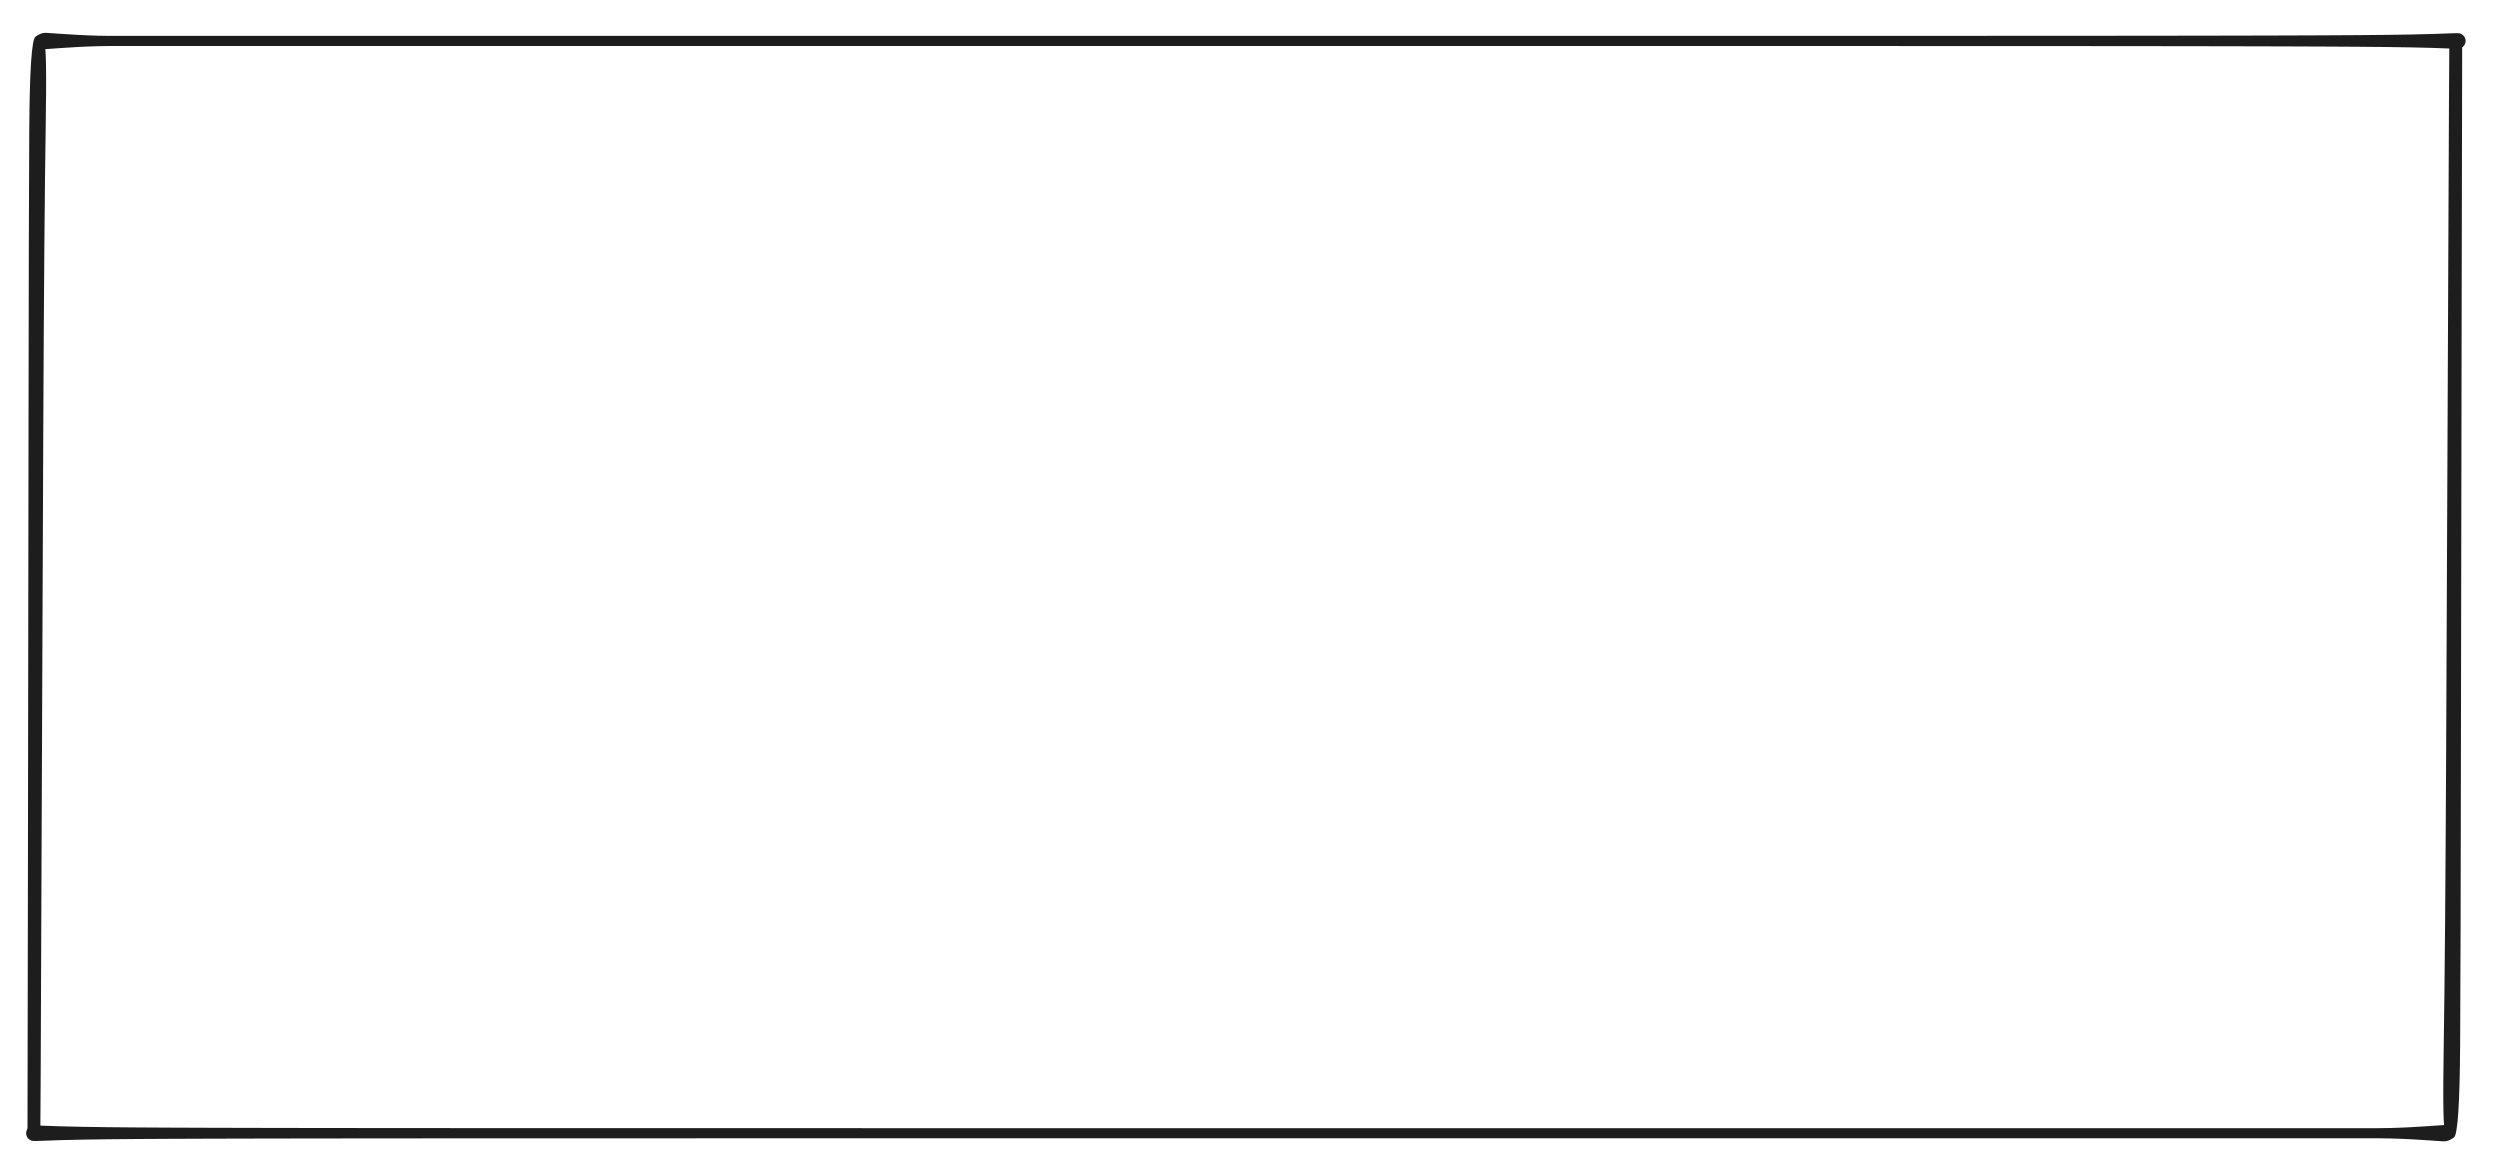 <svg stroke-linecap="round" stroke-linejoin="round" viewBox="-3955 -3452 852 400" width="852" height="400" xmlns="http://www.w3.org/2000/svg">
  <g fill="#1d1d1d" stroke-linecap="round">
    <path d="m2.846-2.576q2.846.128 6.344.224t7.291.168 8.352.124 10.129.091 11.947.067 13.465.049 14.5.036 14.993.026 15.156.019 15.402.014 15.748.01 17.446.007 19.936.005 20.684.004 20.314.003 18.899.002 17.584.001 18.151.001 19.69.001 19.877.001 18.052 0 16.665 0 16.301 0 15.569 0 14.692 0 14.105 0 13.261 0 12.589 0 12.734 0 13.128 0 13.349 0 13.185 0 12.634 0 12.417 0 12.434 0 12.183 0 11.818 0 11.216 0 10.354 0 9.657 0 9.003 0 8.482 0 8.243 0 8.002 0 8.148 0 8.626 0 8.917 0 9.025 0 9.249 0 9.876 0 10.355 0 10.184 0 9.838 0 9.608 0 9.462 0 9.368 0 9.34 0 9.111 0 8.553 0 8.103 0 7.533 0 6.736 0 6.209 0 5.965 0 5.741 0 5.427 0 4.864-.001 4.156-.058 3.636-.123 3.124-.148 3.763-.222 3.938-.256 3.367-.237.761 1.323-.538-29.027.819-99.624.679-155.651.41-86.853.228-.671.43-.563.588-.396.683-.188.707.041.657.264.539.46.363.608.15.692-.079.704-.299.642-.489.513-.627.33-.7.112-.699-.117-.625-.334-.486-.516-.295-.644-.074-.705.154-.692.367-.606.541-.457.659-.26.708-.036.682.192.585.4.427.566.224.672.057.354-.17 86.5-.259 155.673-.267 99.617-2.101 31.889-3.712 1.323-3.367-.237-3.938-.256-3.763-.222-3.124-.148-3.636-.123-4.156-.058-4.864-.001-5.427 0-5.741 0-5.965 0-6.209 0-6.736 0-7.533 0-8.103 0-8.553 0-9.111 0-9.34 0-9.368 0-9.462 0-9.608 0-9.838 0-10.184 0-10.355 0-9.876 0-9.249 0-9.025 0-8.917 0-8.626 0-8.148 0-8.002 0-8.243 0-8.482 0-9.003 0-9.657 0-10.354 0-11.216 0-11.818 0-12.183 0-12.434 0-12.417 0-12.634 0-13.185 0-13.349 0-13.128 0-12.734 0-12.589 0-13.261 0-14.105 0-14.692 0-15.569 0-16.301 0-16.665 0-18.052 0-19.877.001-19.69.001-18.151.001-17.584.001-18.899.002-20.314.003-20.684.004-19.936.005-17.446.007-15.748.01-15.402.014-15.156.019-14.993.026-14.5.036-13.465.049-11.947.067-10.129.091-8.352.124-7.291.168-6.344.224-3.363.025-.956-.396-.732-.732-.396-.956 0-1.035.396-.956.732-.732.956-.396.517-.103 2.846.128z" transform="translate(-3943.443 -3065.798)"/>
    <path d="m2.846-2.576q2.846.128 6.344.224t7.291.168 8.364.124 10.135.091 11.954.067 13.481.049 14.502.036 14.992.026 15.174.019 15.436.014 15.753.01 17.454.007 19.965.005 20.713.004 20.343.003 18.913.002 17.577.001 18.158.001 19.712.001 19.88.001 18.06 0 16.707 0 16.349 0 15.583 0 14.715 0 14.158 0 13.29 0 12.604 0 12.729 0 13.116 0 13.355 0 13.2 0 12.66 0 12.442 0 12.446 0 12.161 0 11.792 0 11.22 0 10.38 0 9.687 0 9.024 0 8.474 0 8.236 0 8.029 0 8.172 0 8.622 0 8.912 0 9.036 0 9.269 0 9.907 0 10.384 0 10.191 0 9.835 0 9.597 0 9.456 0 9.376 0 9.355 0 9.133 0 8.565 0 8.096 0 7.52 0 6.743 0 6.195 0 5.948 0 5.787 0 5.462 0 4.863-0 4.16-.057 3.642-.123 3.135-.147 3.769-.223 3.935-.256 3.352-.237.762 1.322-.527-29.028.8-99.624.631-155.651.383-86.853.228-.671.43-.563.587-.396.683-.188.707.04.657.264.539.46.363.608.15.692-.079.704-.299.642-.489.513-.627.33-.699.113-.699-.117-.625-.334-.486-.516-.296-.644-.074-.705.154-.691.367-.606.541-.457.659-.26.708-.036.682.192.585.399.427.565.224.672.057.354-.144 86.5-.212 155.674-.248 99.617-2.111 31.888-3.712 1.322-3.352-.237-3.935-.256-3.769-.223-3.135-.147-3.642-.123-4.16-.057-4.863-0-5.462 0-5.787 0-5.948 0-6.195 0-6.743 0-7.52 0-8.096 0-8.565 0-9.133 0-9.355 0-9.376 0-9.456 0-9.597 0-9.835 0-10.191 0-10.384 0-9.907 0-9.269 0-9.036 0-8.912 0-8.622 0-8.172 0-8.029 0-8.236 0-8.474 0-9.024 0-9.687 0-10.38 0-11.22 0-11.792 0-12.161 0-12.446 0-12.442 0-12.66 0-13.2 0-13.355 0-13.116 0-12.729 0-12.604 0-13.29 0-14.158 0-14.715 0-15.583 0-16.349 0-16.707 0-18.06 0-19.88.001-19.712.001-18.158.001-17.577.001-18.913.002-20.343.003-20.713.004-19.965.005-17.454.007-15.753.01-15.436.014-15.174.019-14.992.026-14.502.036-13.481.049-11.954.067-10.135.091-8.364.124-7.291.168-6.344.224-3.363.025-.956-.396-.732-.732-.396-.956 0-1.035.396-.956.732-.732.956-.396.517-.103 2.846.128z" transform="matrix(-1 0 0 -1 -3117.38 -3438.045)"/>
  </g>
</svg>
